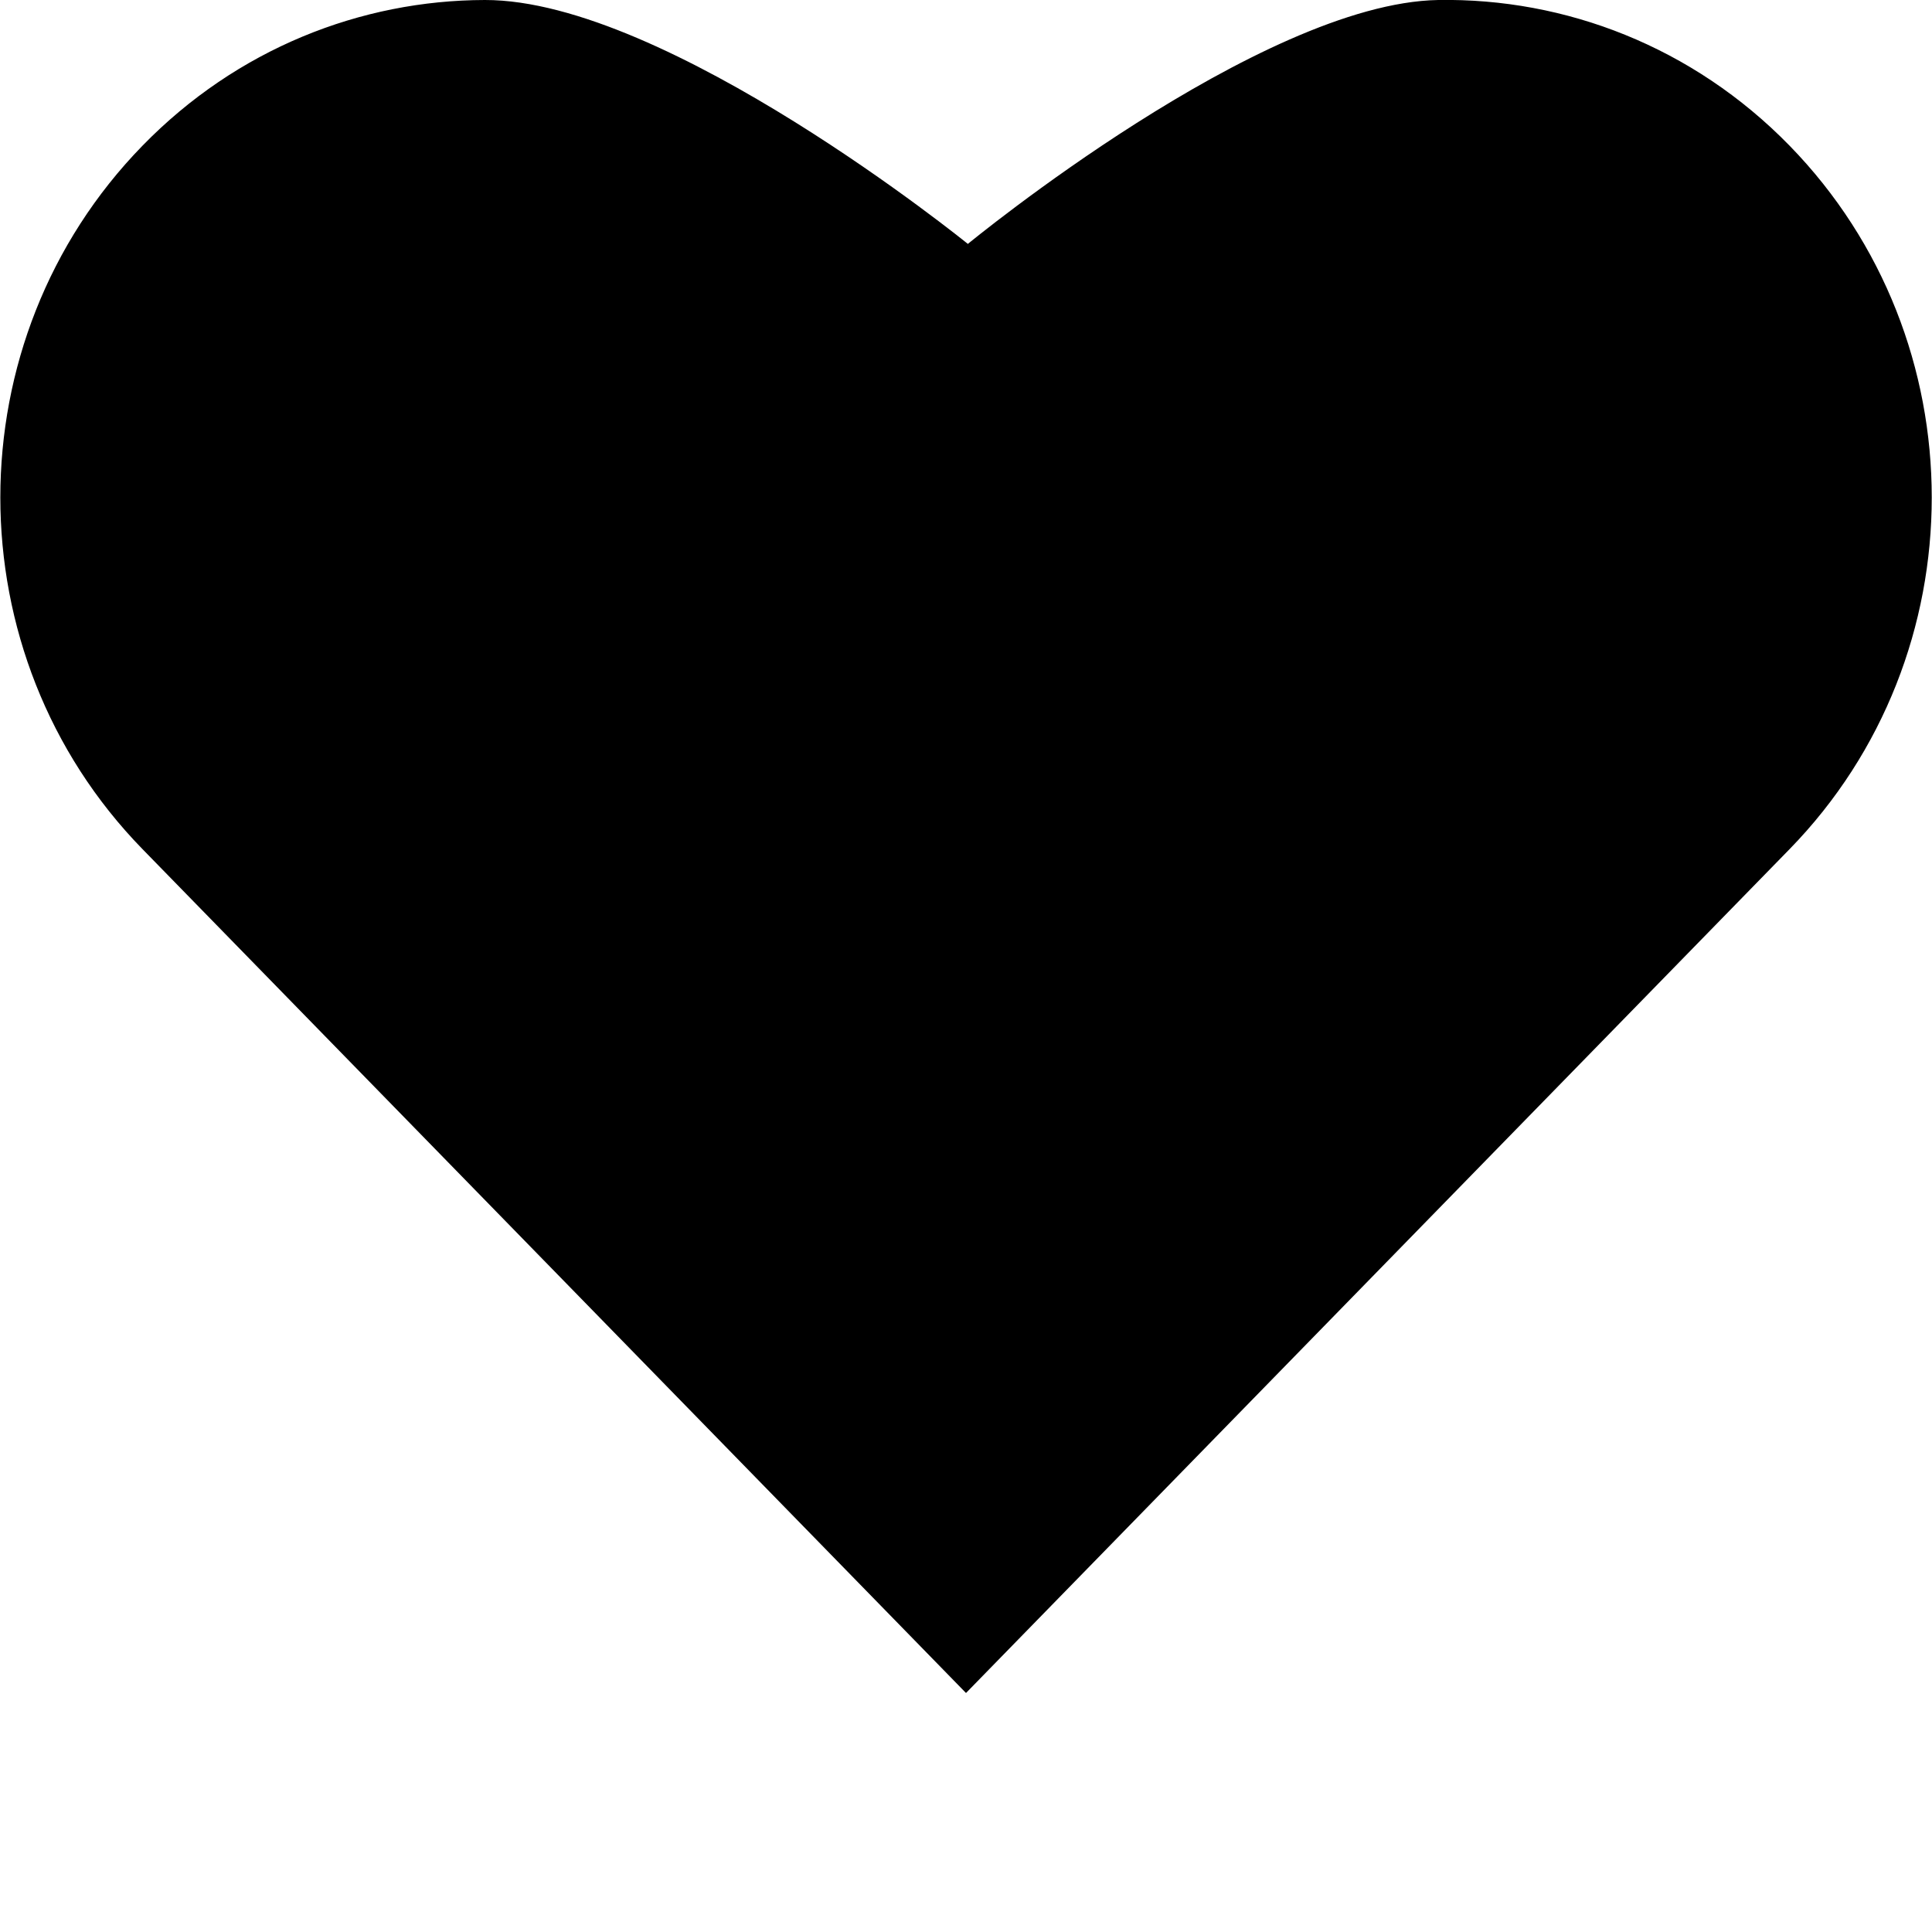 <?xml version="1.0" encoding="utf-8"?>
<!-- Generator: Adobe Illustrator 16.0.0, SVG Export Plug-In . SVG Version: 6.00 Build 0)  -->
<!DOCTYPE svg PUBLIC "-//W3C//DTD SVG 1.1//EN" "http://www.w3.org/Graphics/SVG/1.1/DTD/svg11.dtd">
<svg version="1.1" id="Layer_1" xmlns="http://www.w3.org/2000/svg" xmlns:xlink="http://www.w3.org/1999/xlink" x="0px" y="0px"
	 width="24px" height="24px" viewBox="0 0 24 24" enable-background="new 0 0 24 24" xml:space="preserve">
<path d="M22.231,10.548c2.355-2.414,2.354-6.324,0-8.738C21.028,0.577,19.442-0.026,17.866,0c-2.205,0.038-5.843,3.03-5.843,3.03
	s-3.74-3.034-6-3.03C4.483,0.003,2.944,0.605,1.77,1.81c-2.354,2.414-2.355,6.324,0,8.738L12,21.031L22.231,10.548z"/>
</svg>

